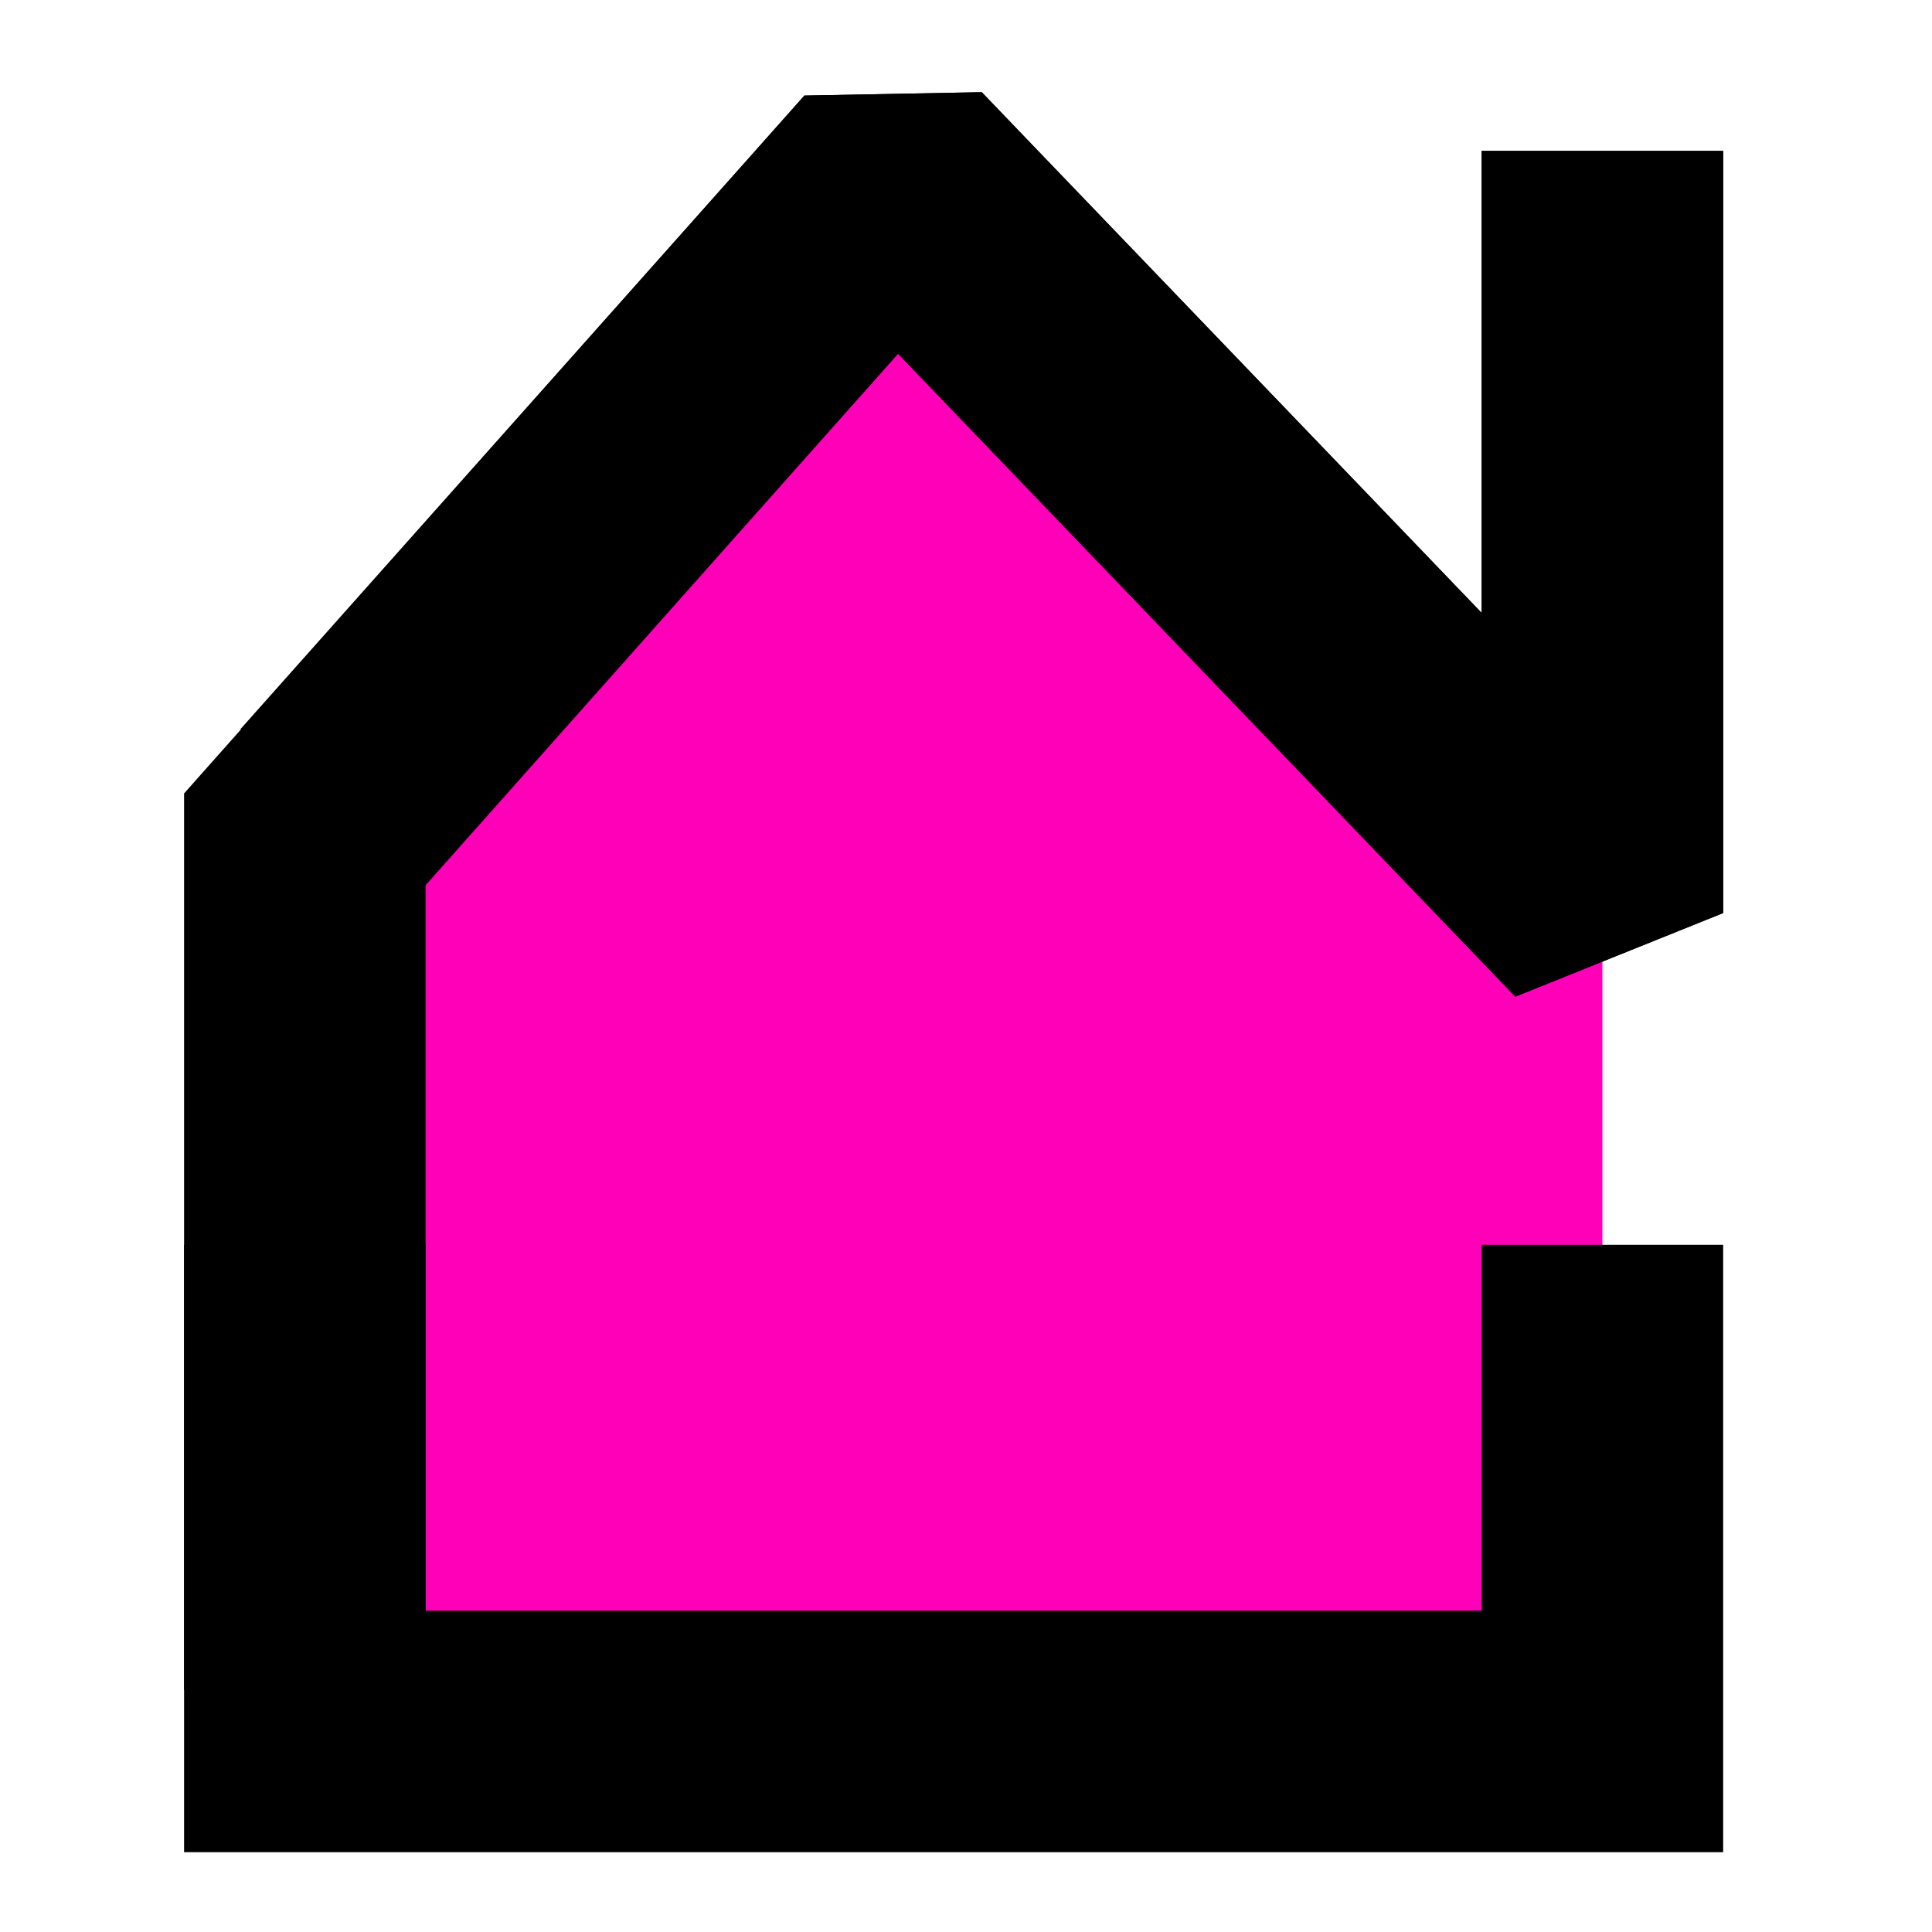 <svg width="32" height="32" viewBox="0 0 32 32" fill="none" xmlns="http://www.w3.org/2000/svg">
<path d="M5.049 28.678V20.618V13.922L14.995 3.154L26.541 13.922V28.678H5.049Z" fill="#FF00B8"/>
<path d="M5.049 13.902L3.554 12.573L3.049 13.142V13.902H5.049ZM14.818 2.912L16.261 1.527L13.323 1.583L14.818 2.912ZM26.541 15.123L25.098 16.508L28.541 15.123L26.541 15.123ZM28.541 4.499L28.541 2.499L24.541 2.499L24.541 4.499L28.541 4.499ZM3.049 25.991L3.049 27.991L7.049 27.991V25.991H3.049ZM6.544 15.231L16.313 4.241L13.323 1.583L3.554 12.573L6.544 15.231ZM13.375 4.297L25.098 16.508L27.984 13.738L16.261 1.527L13.375 4.297ZM28.541 15.123L28.541 4.499L24.541 4.499L24.541 15.123L28.541 15.123ZM3.049 13.902L3.049 25.991H7.049L7.049 13.902H3.049Z" fill="black"/>
<path d="M6.806 11.913L14.818 2.912L26.541 15.123L26.541 4.499" stroke="black" stroke-width="4" stroke-linecap="square" stroke-linejoin="bevel"/>
<path d="M5.049 20.618V28.678H26.541V20.618" stroke="black" stroke-width="4"/>
</svg>
